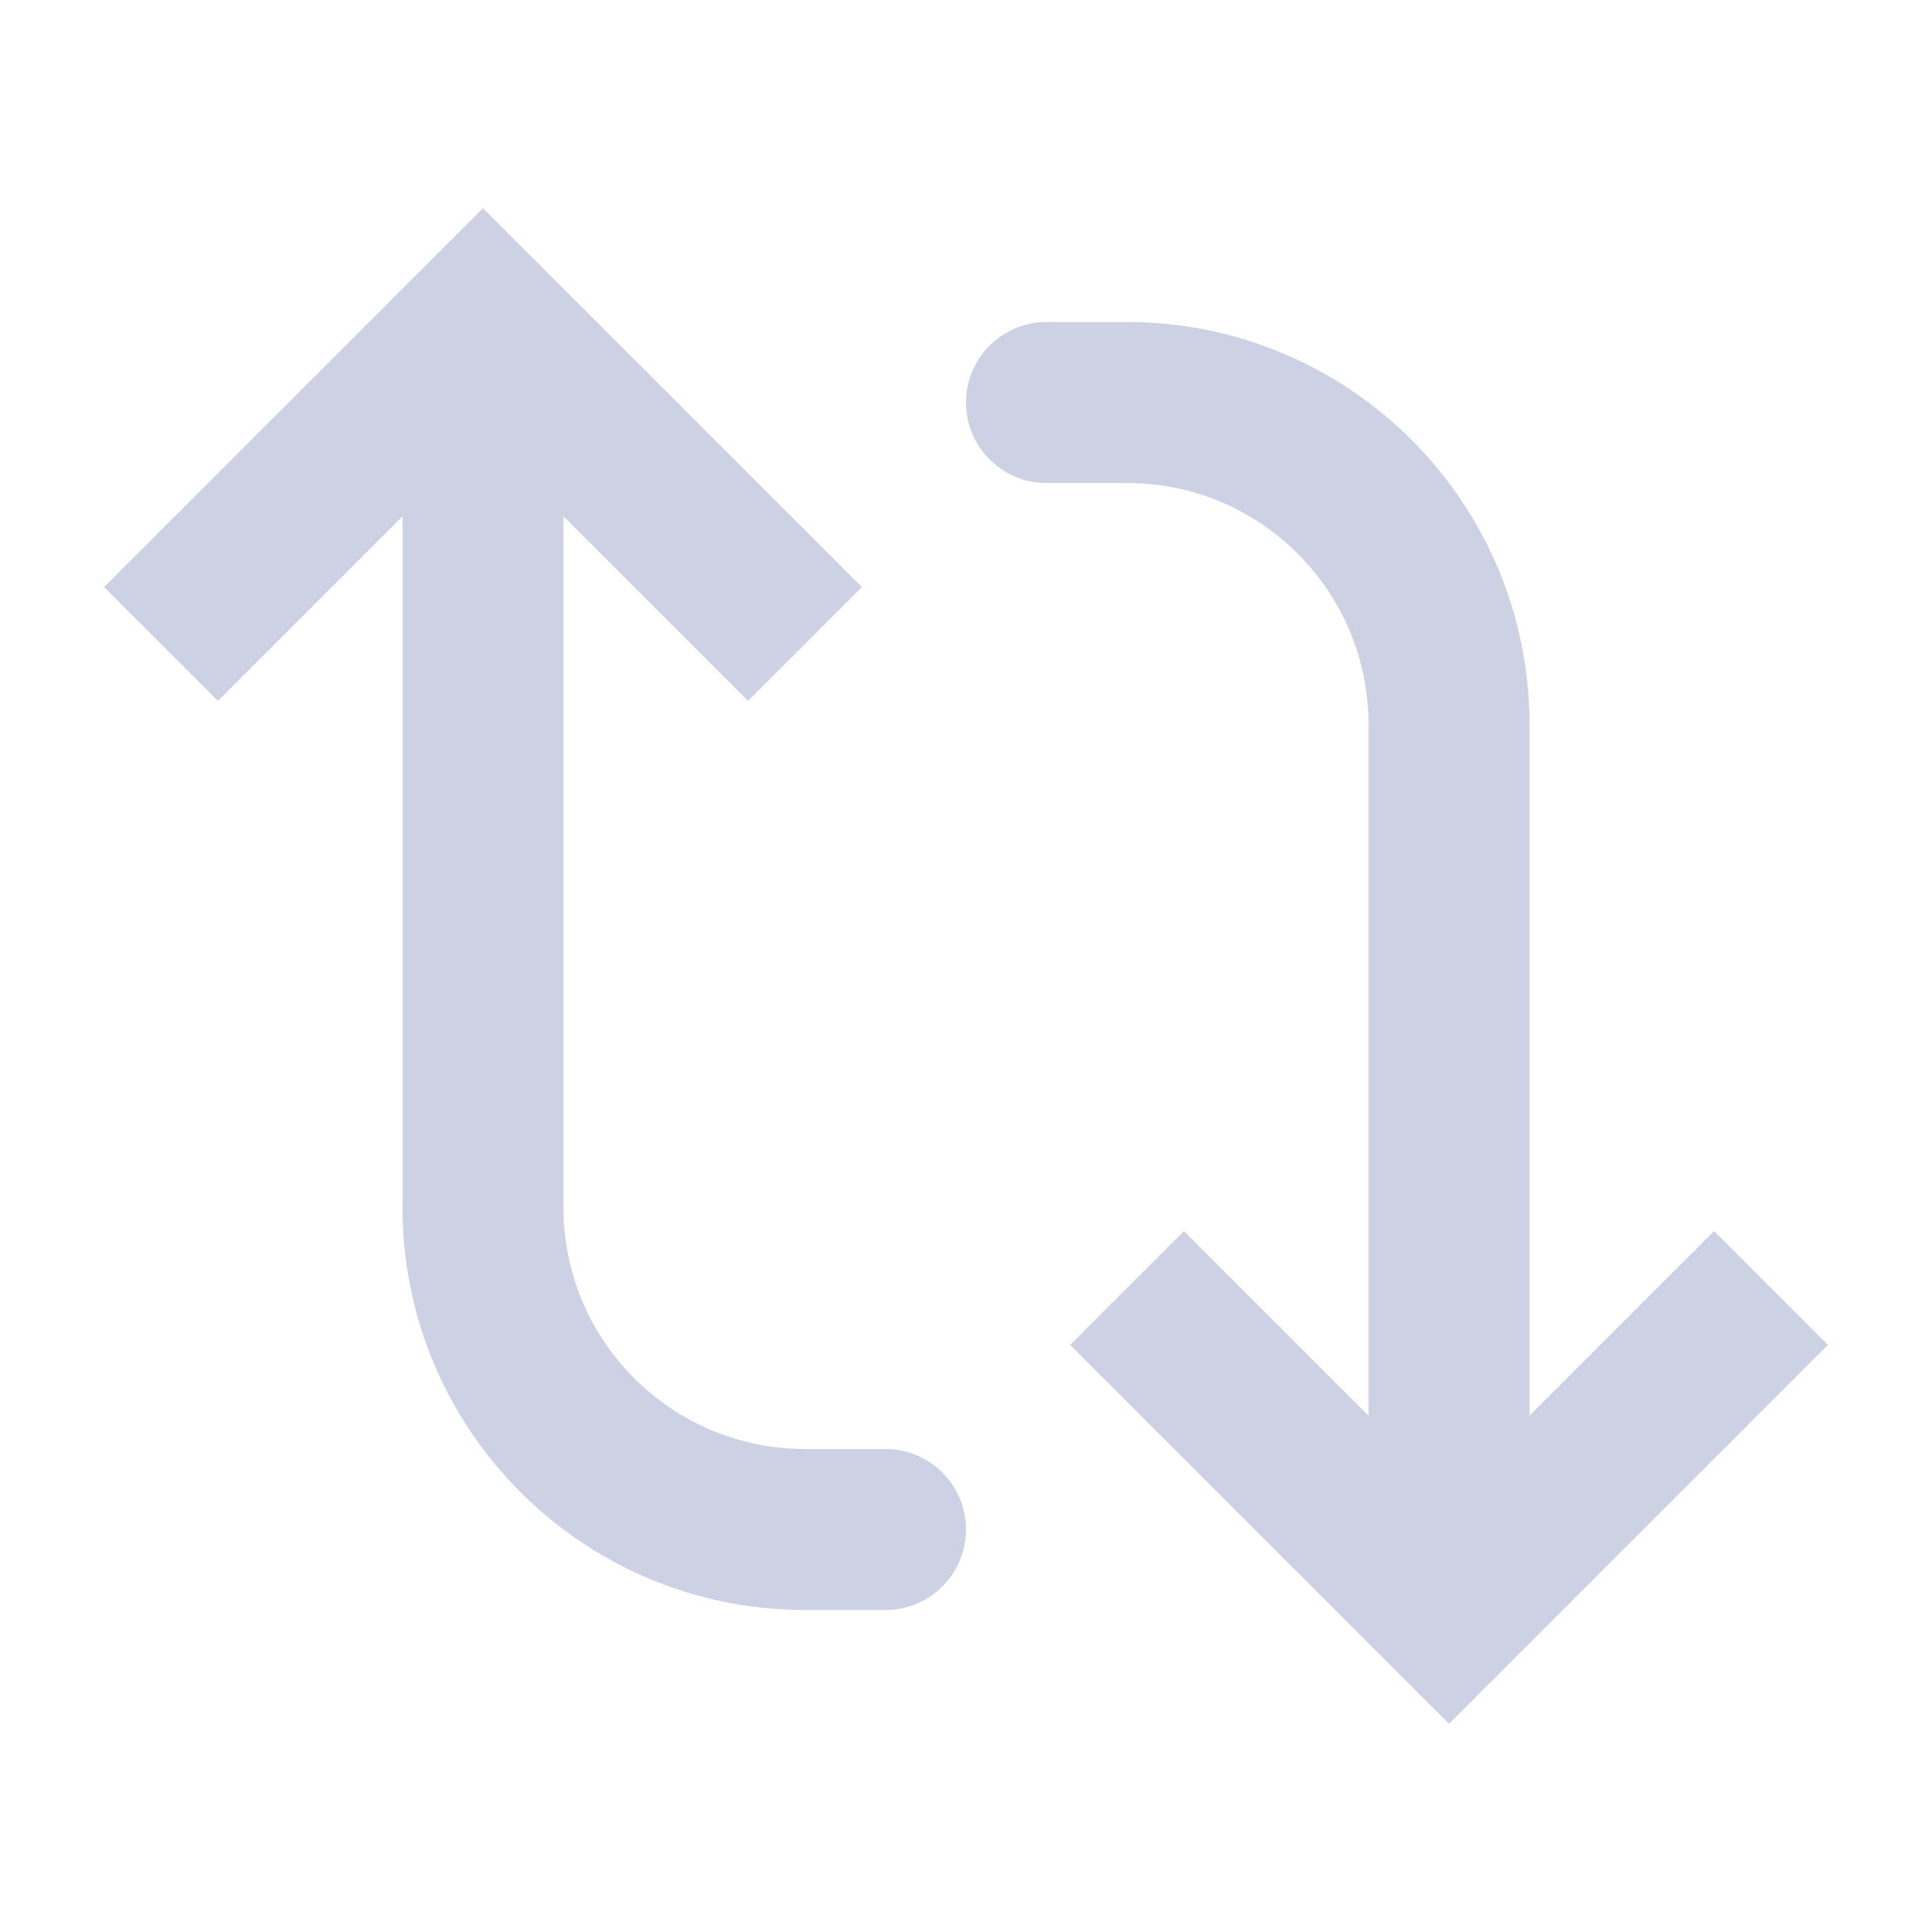 <svg width="24" height="24" viewBox="0 0 24 24" fill="none" xmlns="http://www.w3.org/2000/svg">
<path d="M18 20L17.293 20.707L18 21.414L18.707 20.707L18 20ZM13 4C12.448 4 12 4.448 12 5C12 5.552 12.448 6 13 6L13 4ZM13.293 16.707L17.293 20.707L18.707 19.293L14.707 15.293L13.293 16.707ZM18.707 20.707L22.707 16.707L21.293 15.293L17.293 19.293L18.707 20.707ZM19 20L19 9L17 9L17 20L19 20ZM14 4L13 4L13 6L14 6L14 4ZM19 9C19 6.239 16.761 4 14 4L14 6C15.657 6 17 7.343 17 9L19 9Z" fill="#CCD2E3"/>
<path d="M6 4L6.707 3.293L6 2.586L5.293 3.293L6 4ZM11 20C11.552 20 12 19.552 12 19C12 18.448 11.552 18 11 18L11 20ZM10.707 7.293L6.707 3.293L5.293 4.707L9.293 8.707L10.707 7.293ZM5.293 3.293L1.293 7.293L2.707 8.707L6.707 4.707L5.293 3.293ZM5 4L5 15L7 15L7 4L5 4ZM10 20L11 20L11 18L10 18L10 20ZM5 15C5 17.761 7.239 20 10 20L10 18C8.343 18 7 16.657 7 15L5 15Z" fill="#CCD2E3"/>
</svg>
